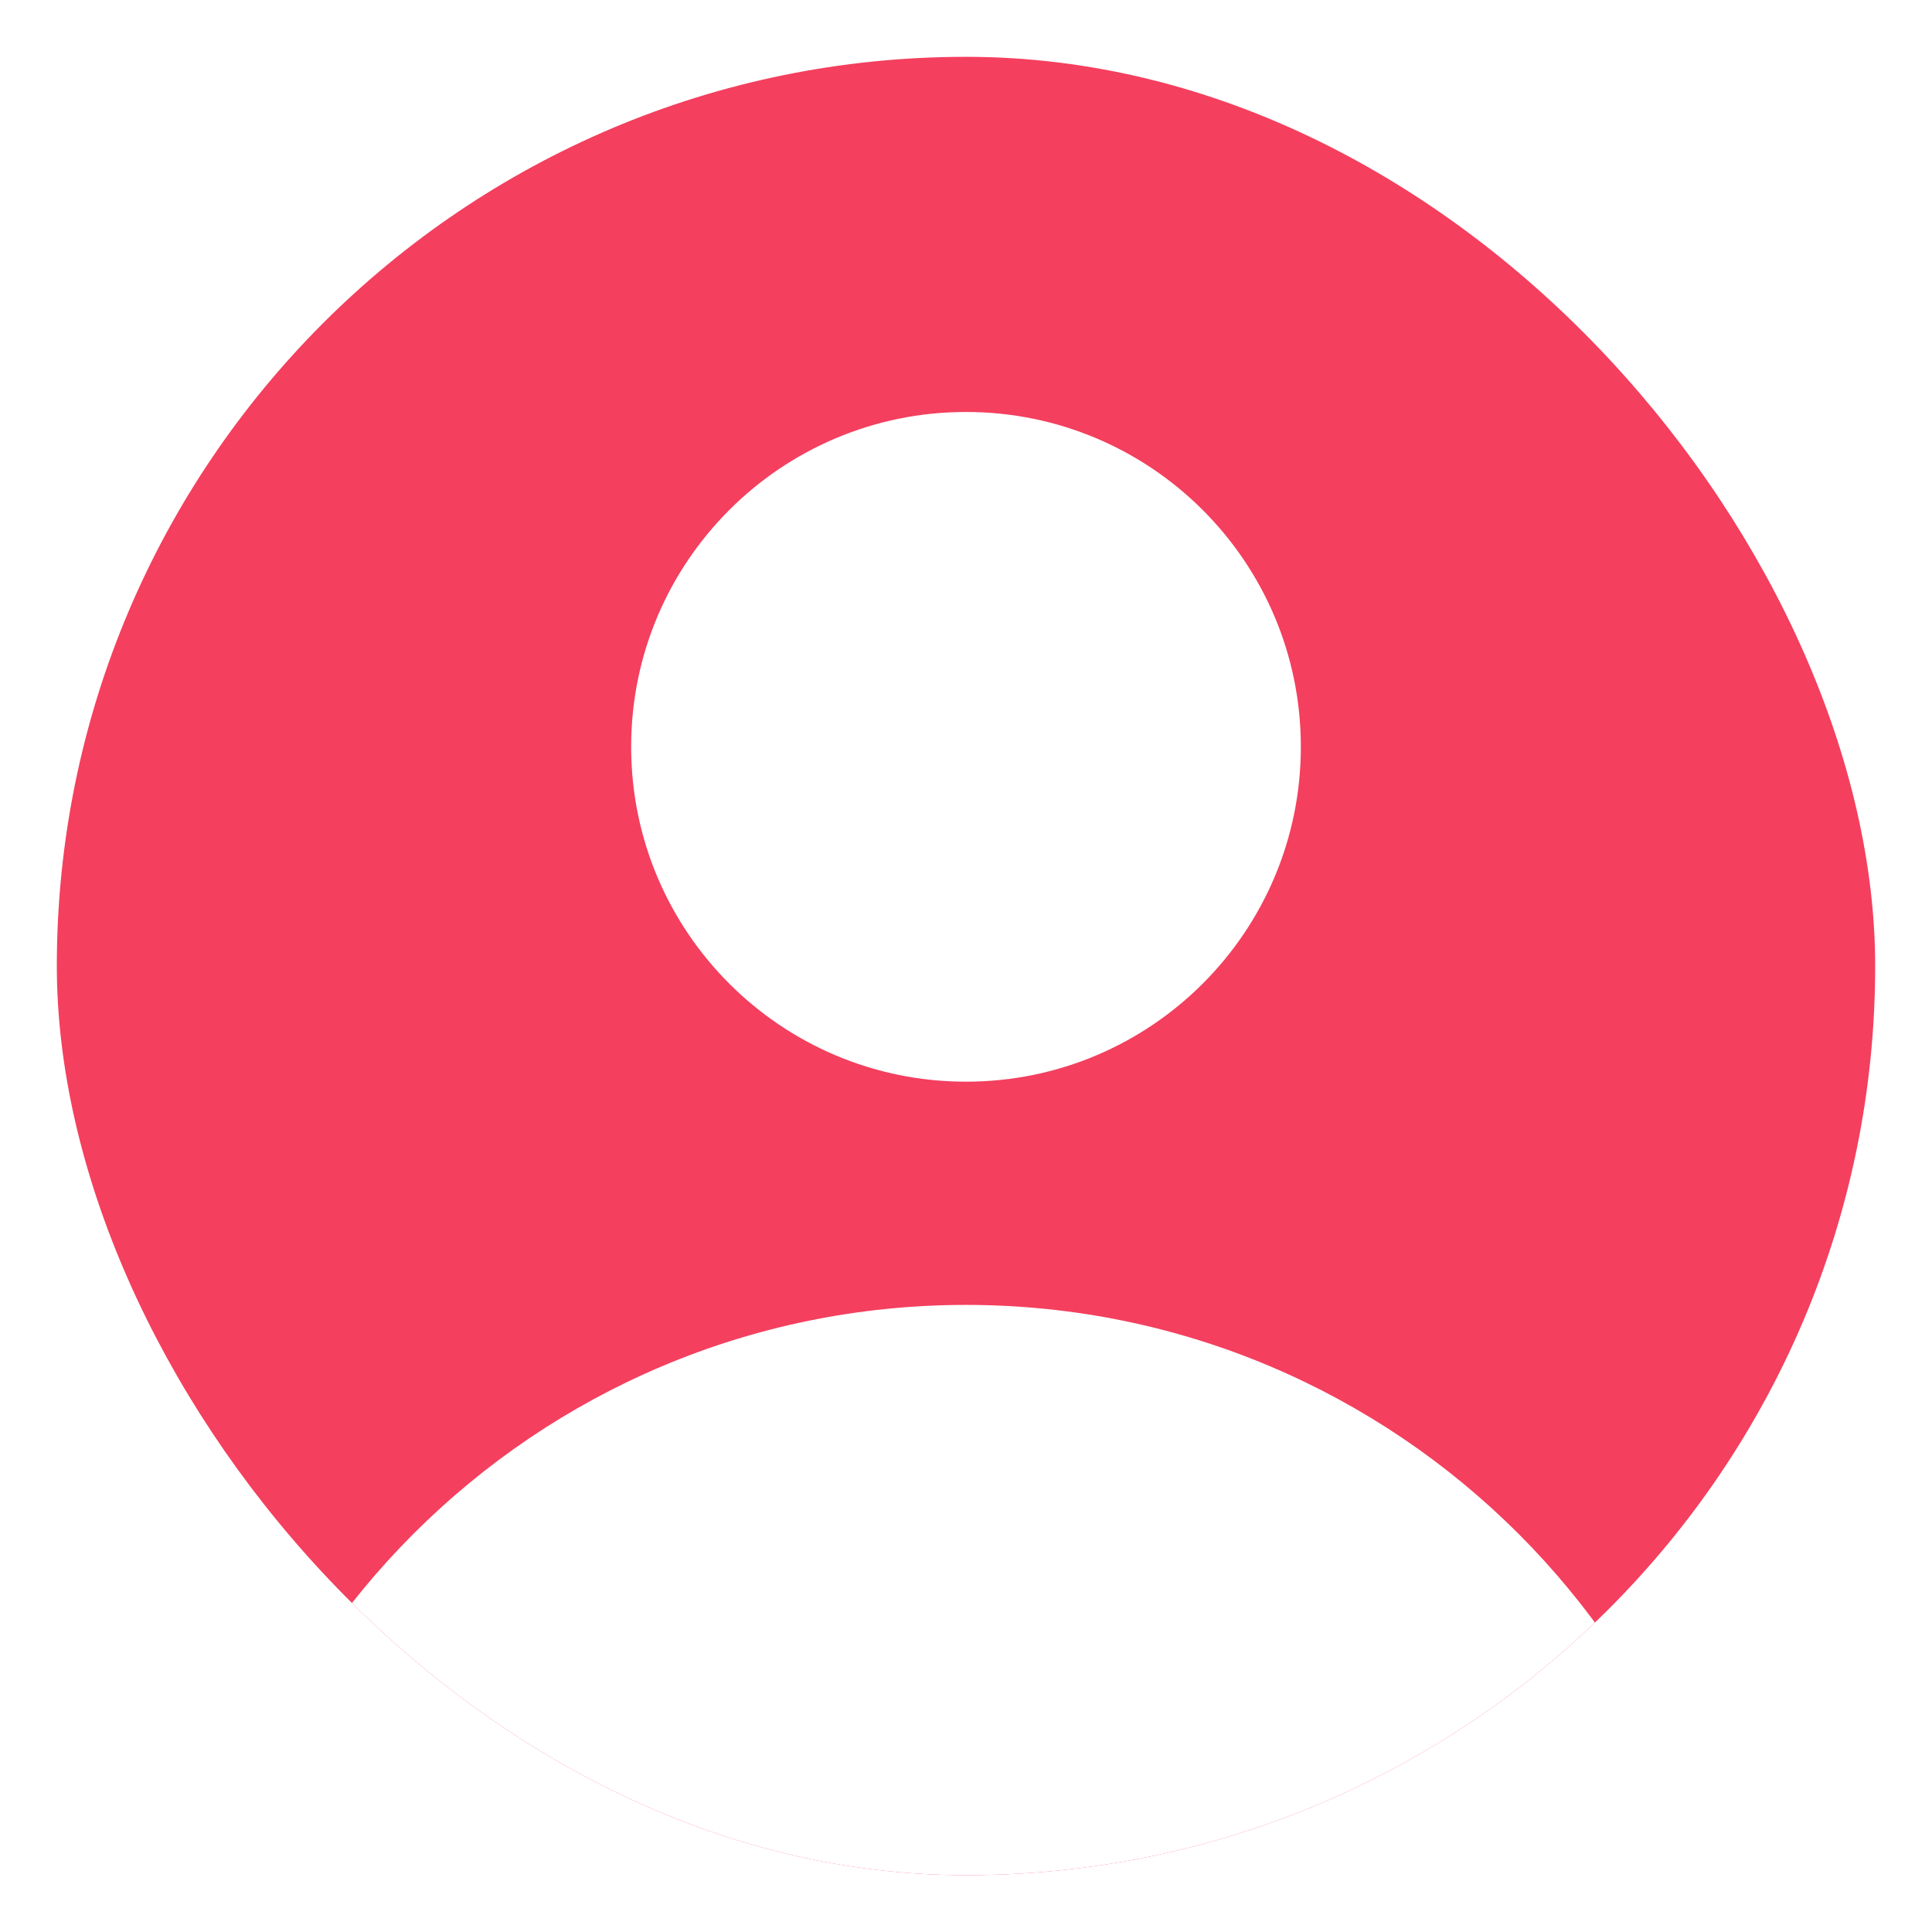 <svg width="136" height="136" viewBox="0 0 136 136" fill="none" xmlns="http://www.w3.org/2000/svg">
<g id="Avatar profile" filter="url(#filter0_d_636_480)">
<g clip-path="url(#clip0_636_480)">
<rect x="4" y="4" width="128" height="128" rx="64" fill="#F43F5E"/>
<g id="Icon">
<path d="M68 76.143C81.018 76.143 91.571 65.59 91.571 52.571C91.571 39.553 81.018 29 68 29C54.982 29 44.429 39.553 44.429 52.571C44.429 65.59 54.982 76.143 68 76.143Z" fill="white"/>
<path d="M13 146.857C13 116.481 37.624 91.857 68 91.857C98.376 91.857 123 116.481 123 146.857H13Z" fill="white"/>
</g>
</g>
</g>
<defs>
<filter id="filter0_d_636_480" x="0" y="0" width="136" height="136" filterUnits="userSpaceOnUse" color-interpolation-filters="sRGB">
<feFlood flood-opacity="0" result="BackgroundImageFix"/>
<feColorMatrix in="SourceAlpha" type="matrix" values="0 0 0 0 0 0 0 0 0 0 0 0 0 0 0 0 0 0 127 0" result="hardAlpha"/>
<feMorphology radius="4" operator="dilate" in="SourceAlpha" result="effect1_dropShadow_636_480"/>
<feOffset/>
<feColorMatrix type="matrix" values="0 0 0 0 1 0 0 0 0 1 0 0 0 0 1 0 0 0 1 0"/>
<feBlend mode="normal" in2="BackgroundImageFix" result="effect1_dropShadow_636_480"/>
<feBlend mode="normal" in="SourceGraphic" in2="effect1_dropShadow_636_480" result="shape"/>
</filter>
<clipPath id="clip0_636_480">
<rect x="4" y="4" width="128" height="128" rx="64" fill="white"/>
</clipPath>
</defs>
</svg>
